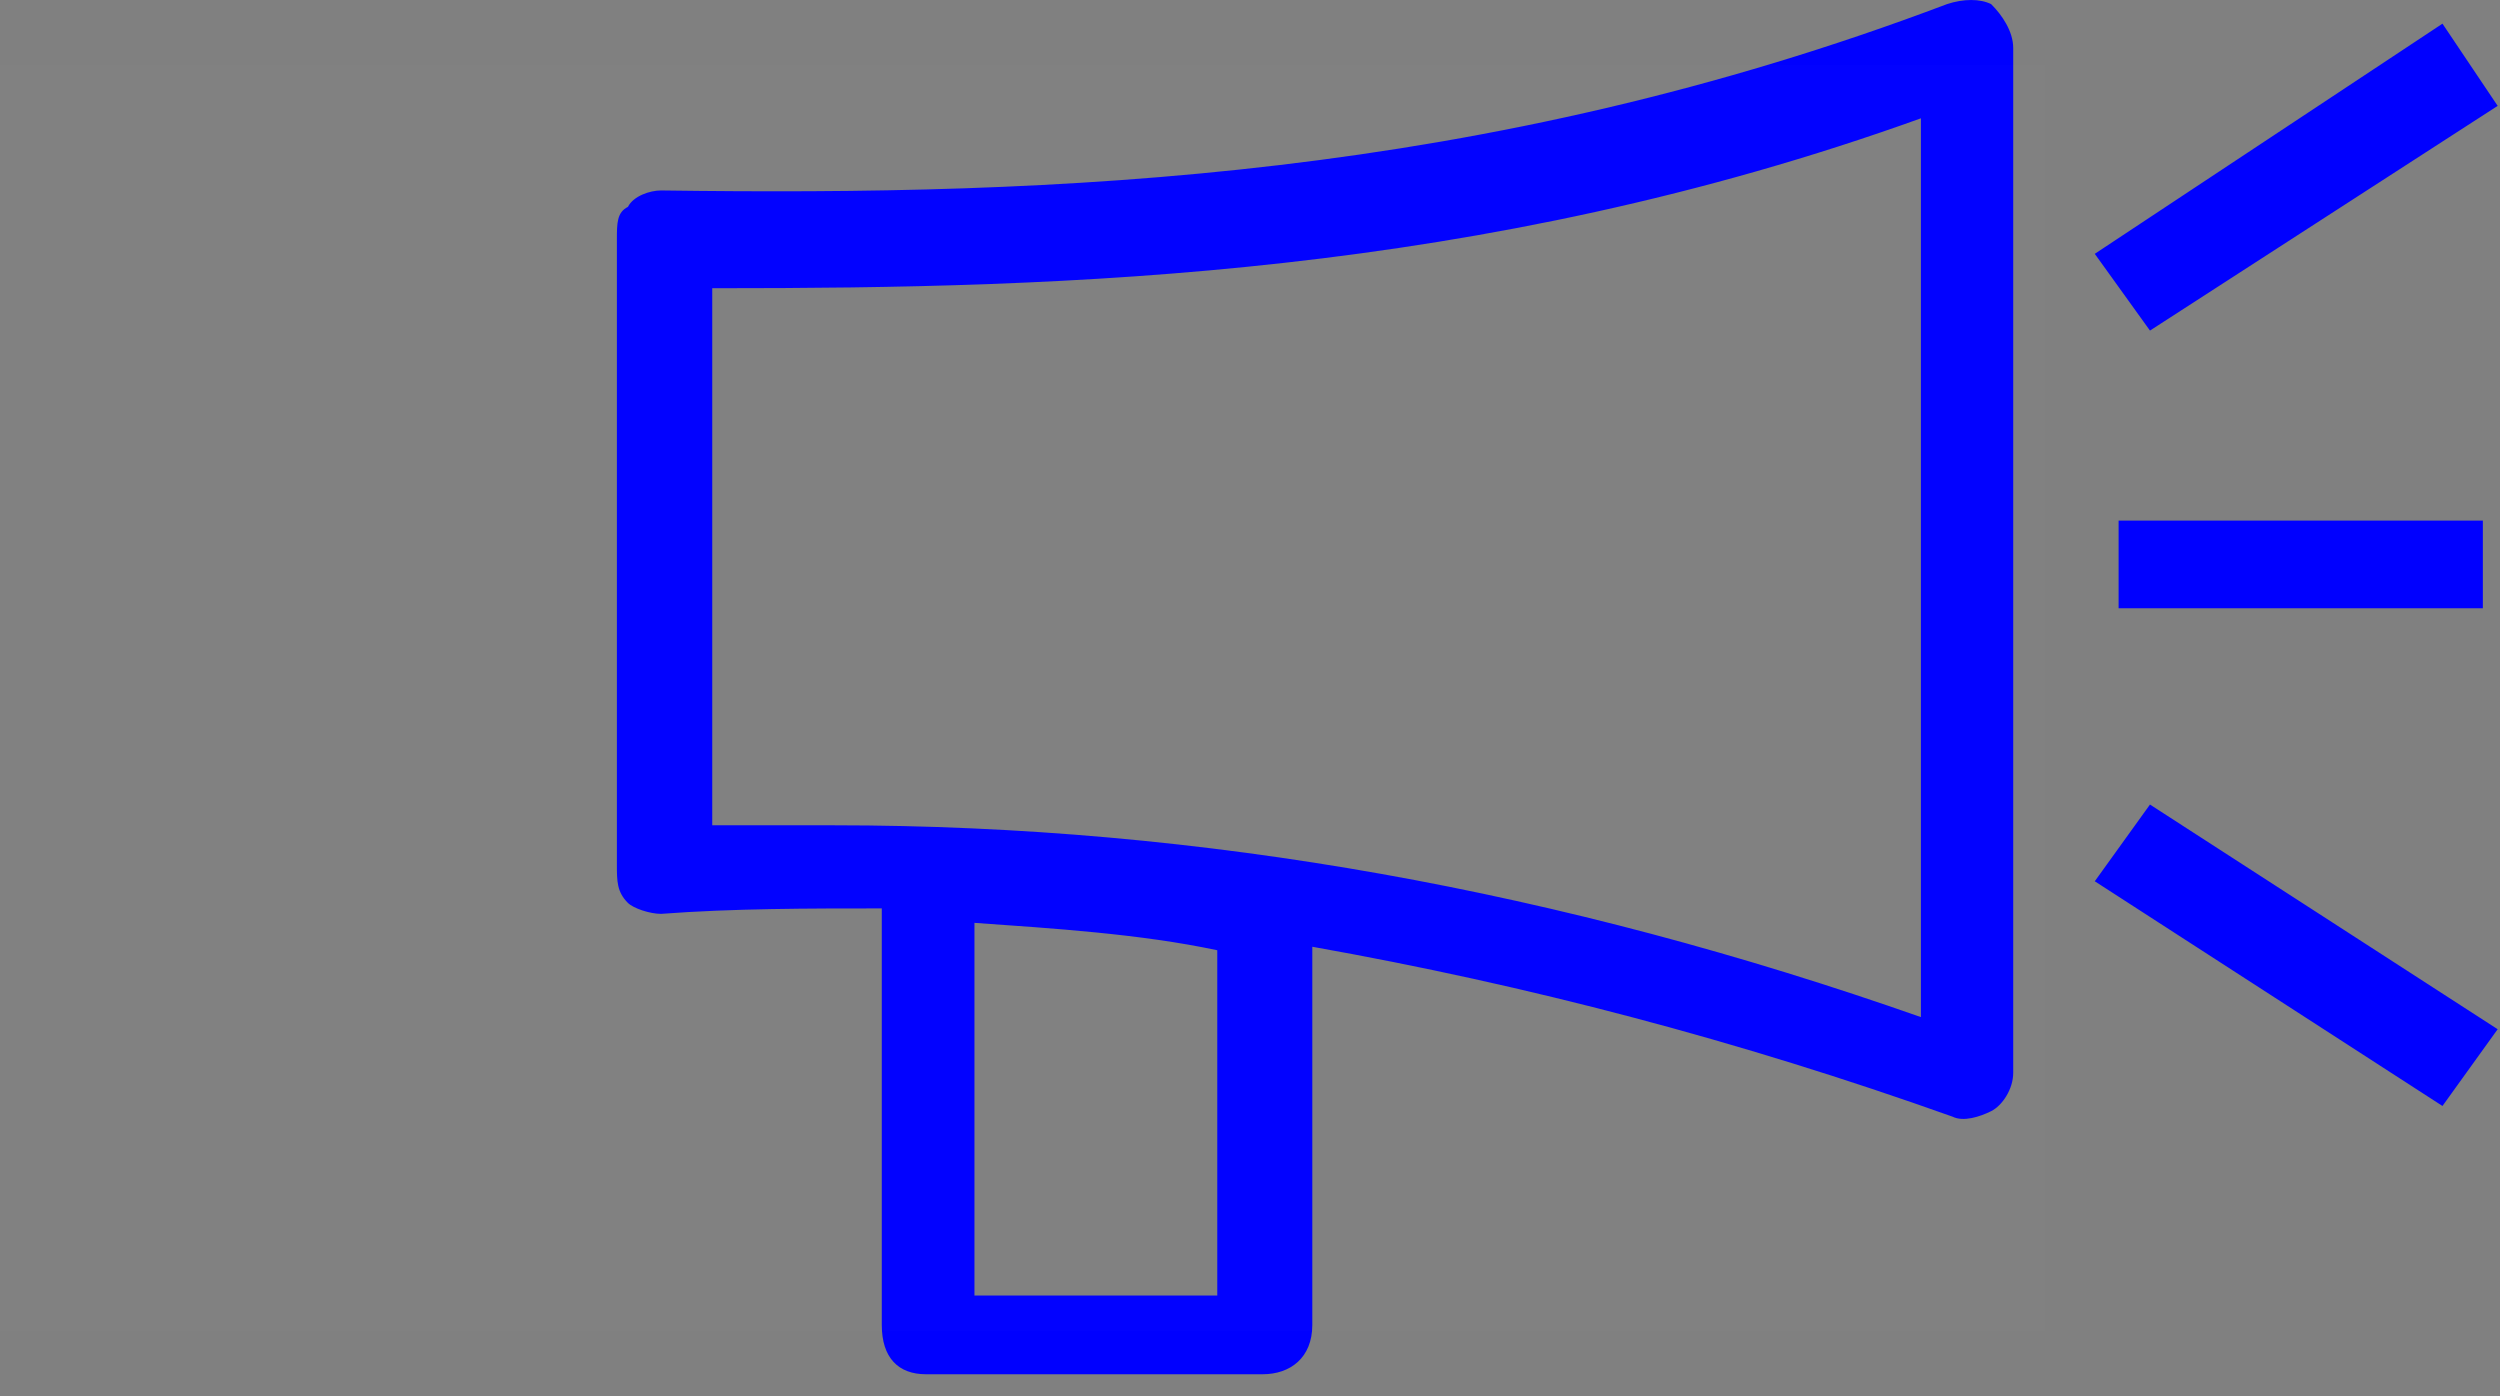 <?xml version="1.0" encoding="UTF-8"?>
<svg width="77px" height="43px" viewBox="0 0 77 43" version="1.1" xmlns="http://www.w3.org/2000/svg" xmlns:xlink="http://www.w3.org/1999/xlink">
    <rect x="0" y="0" width="77" height="43" fill="#808080" stroke="none"/>
    <!-- Generator: Sketch 43.2 (39069) - http://www.bohemiancoding.com/sketch -->
    <title>press</title>
    <desc>Created with Sketch.</desc>
    <defs></defs>
    <g id="Page-1" stroke="none" stroke-width="1" fill="none" fill-rule="evenodd">
        <g id="Desktop-HD-Copy" transform="translate(-821, -308)">
            <g id="press" transform="translate(821, 308)">
                <path d="M61.327,0.127 C60.987,-0.042 60.477,-0.042 59.967,0.127 C45.688,5.528 32.599,6.035 20.36,5.866 C20.02,5.866 19.51,6.035 19.34,6.372 C19,6.541 19,6.879 19,7.385 L19,26.628 C19,27.135 19,27.472 19.34,27.81 C19.51,27.979 20.02,28.147 20.36,28.147 C22.57,27.979 24.95,27.979 27.159,27.979 L27.159,40.808 C27.159,41.82 27.669,42.327 28.519,42.327 L38.889,42.327 C39.739,42.327 40.419,41.82 40.419,40.808 L40.419,29.16 C47.048,30.342 53.508,32.03 60.137,34.393 C60.477,34.562 60.987,34.393 61.327,34.224 C61.667,34.055 62.007,33.549 62.007,33.043 L62.007,1.477 C62.007,0.971 61.667,0.464 61.327,0.127 Z M59.164,3.644 L59.164,31.327 C48.115,27.445 37.066,25.419 25.676,25.419 L21.937,25.419 L21.937,8.877 L22.107,8.877 C32.816,8.877 45.565,8.539 59.164,3.644 Z M37.492,29.268 L37.492,39.902 L30.013,39.902 L30.013,28.424 C32.393,28.593 35.112,28.761 37.492,29.268 Z M76.928,3.261 L75.228,0.729 L64.519,7.818 L66.219,10.182 L76.928,3.261 Z M64.519,27.143 L75.228,34.064 L76.928,31.7 L66.219,24.78 L64.519,27.143 Z M65.253,18.735 L76.472,18.735 L76.472,16.034 L65.253,16.034 L65.253,18.735 Z" id="Shape" fill="#0000FF" fill-rule="nonzero"></path>
                <rect id="Rectangle" fill-opacity="0.01" fill="#FFFFFF" x="0" y="2" width="63" height="39"></rect>
            </g>
        </g>
    </g>
</svg>